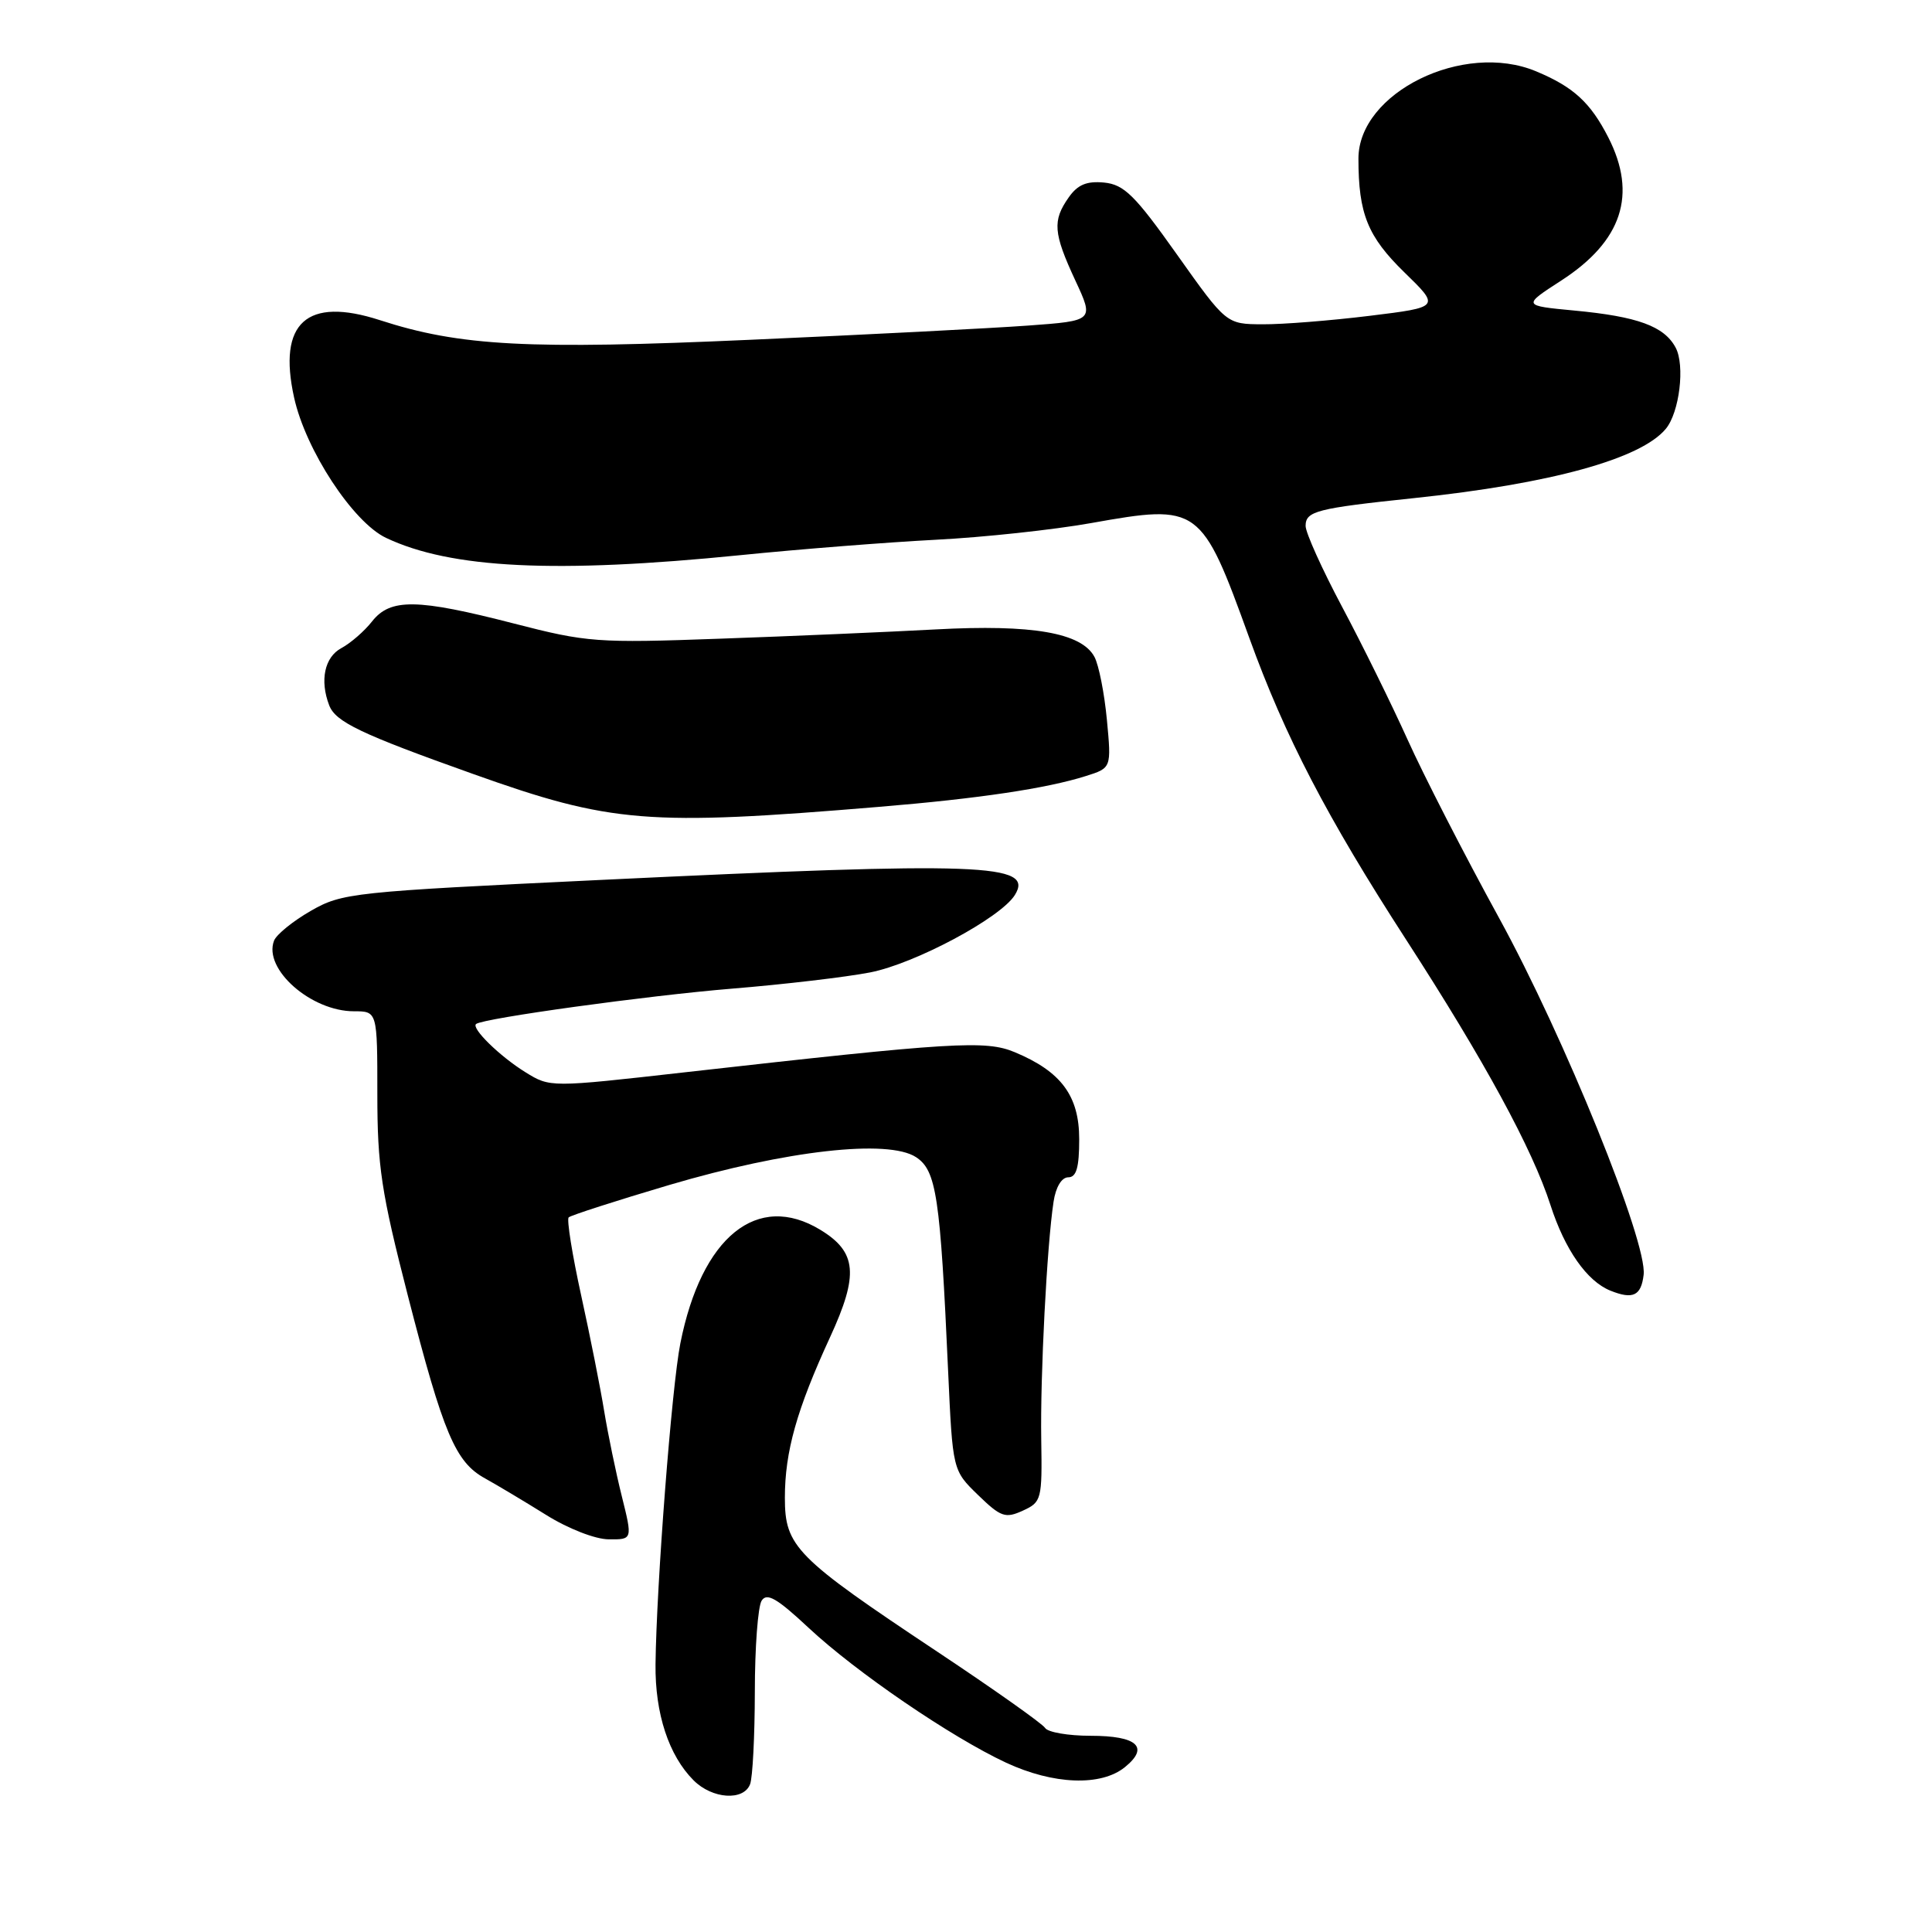 <?xml version="1.0" encoding="UTF-8" standalone="no"?>
<!DOCTYPE svg PUBLIC "-//W3C//DTD SVG 1.1//EN" "http://www.w3.org/Graphics/SVG/1.1/DTD/svg11.dtd" >
<svg xmlns="http://www.w3.org/2000/svg" xmlns:xlink="http://www.w3.org/1999/xlink" version="1.1" viewBox="0 0 256 256">
 <g >
 <path fill="currentColor"
d=" M 99.39 236.42 C 99.73 235.55 100.01 230.04 100.02 224.17 C 100.02 218.30 100.43 212.87 100.92 212.10 C 101.61 211.00 102.96 211.78 107.15 215.70 C 113.46 221.59 126.03 230.17 133.32 233.57 C 139.58 236.48 145.89 236.72 149.05 234.16 C 152.34 231.50 150.70 230.00 144.50 230.00 C 141.54 230.00 138.83 229.53 138.48 228.96 C 138.12 228.39 131.69 223.84 124.17 218.84 C 105.42 206.37 104.00 204.94 104.00 198.46 C 104.00 192.35 105.58 186.75 109.99 177.18 C 113.81 168.89 113.54 165.91 108.72 162.97 C 100.36 157.87 92.95 163.87 90.15 178.00 C 89.01 183.72 86.98 210.05 86.86 220.53 C 86.79 227.06 88.61 232.61 91.91 235.91 C 94.38 238.38 98.53 238.66 99.39 236.42 Z  M 82.39 198.25 C 81.60 195.09 80.56 190.03 80.06 187.00 C 79.57 183.97 78.20 177.07 77.01 171.66 C 75.82 166.24 75.08 161.59 75.35 161.31 C 75.63 161.04 81.64 159.10 88.70 157.01 C 104.22 152.43 117.68 150.91 121.38 153.33 C 124.08 155.10 124.59 158.52 125.63 181.66 C 126.23 194.83 126.23 194.83 129.59 198.09 C 132.61 201.02 133.21 201.23 135.53 200.17 C 138.01 199.04 138.10 198.70 137.97 190.75 C 137.83 182.28 138.72 165.03 139.60 159.25 C 139.89 157.30 140.67 156.00 141.55 156.00 C 142.63 156.00 143.00 154.70 143.00 150.95 C 143.00 145.21 140.62 141.99 134.46 139.42 C 130.60 137.81 126.34 138.07 90.70 142.09 C 72.90 144.10 72.90 144.10 69.63 142.08 C 66.23 139.98 62.38 136.21 63.09 135.68 C 64.14 134.91 85.79 131.92 97.00 131.00 C 103.88 130.44 112.11 129.47 115.30 128.85 C 121.24 127.69 132.58 121.63 134.47 118.60 C 137.07 114.42 130.23 114.17 79.50 116.60 C 46.67 118.17 45.35 118.31 41.19 120.69 C 38.82 122.05 36.62 123.83 36.31 124.65 C 34.86 128.40 41.21 134.00 46.90 134.00 C 50.00 134.00 50.00 134.00 50.00 144.98 C 50.00 154.55 50.52 157.97 54.04 171.67 C 58.76 190.01 60.34 193.74 64.28 195.90 C 65.87 196.78 69.50 198.95 72.34 200.72 C 75.26 202.55 78.87 203.96 80.66 203.97 C 83.82 204.00 83.82 204.00 82.39 198.25 Z  M 217.79 168.92 C 218.31 164.62 207.28 137.40 198.62 121.61 C 194.06 113.30 188.61 102.67 186.51 98.00 C 184.40 93.33 180.50 85.41 177.84 80.42 C 175.18 75.42 173.00 70.59 173.00 69.69 C 173.00 67.73 174.42 67.36 187.39 66.00 C 205.48 64.10 217.43 60.81 220.73 56.82 C 222.54 54.64 223.29 48.41 222.03 46.06 C 220.52 43.23 217.01 41.94 208.61 41.15 C 201.73 40.50 201.73 40.50 206.88 37.17 C 214.94 31.95 216.97 25.78 213.11 18.21 C 210.74 13.58 208.50 11.52 203.54 9.45 C 193.92 5.43 180.00 12.27 180.00 21.02 C 180.00 28.32 181.22 31.34 186.08 36.08 C 190.83 40.70 190.83 40.70 181.47 41.85 C 176.33 42.48 169.95 42.99 167.31 42.97 C 162.50 42.95 162.50 42.95 155.95 33.72 C 150.37 25.85 148.95 24.46 146.30 24.19 C 143.98 23.97 142.79 24.47 141.60 26.17 C 139.44 29.24 139.57 30.88 142.48 37.15 C 144.97 42.50 144.97 42.50 136.23 43.14 C 131.43 43.49 114.90 44.34 99.50 45.02 C 69.97 46.34 60.96 45.87 50.33 42.42 C 40.64 39.28 36.78 42.77 38.97 52.68 C 40.50 59.63 46.77 69.19 51.15 71.27 C 59.73 75.34 73.62 76.02 98.12 73.56 C 106.03 72.76 117.67 71.85 124.00 71.52 C 130.32 71.20 139.59 70.20 144.58 69.31 C 158.90 66.76 159.18 66.97 165.55 84.56 C 170.28 97.62 175.80 108.25 186.31 124.50 C 196.70 140.56 203.05 152.24 205.45 159.69 C 207.35 165.58 210.28 169.77 213.39 171.02 C 216.38 172.22 217.46 171.70 217.79 168.92 Z  M 116.50 106.91 C 129.70 105.82 138.70 104.47 143.88 102.83 C 147.27 101.76 147.27 101.76 146.67 95.38 C 146.34 91.88 145.60 88.12 145.02 87.04 C 143.31 83.84 136.78 82.71 124.00 83.40 C 117.67 83.74 104.80 84.30 95.39 84.63 C 79.12 85.22 77.78 85.12 68.10 82.62 C 55.26 79.31 51.73 79.26 49.30 82.34 C 48.29 83.63 46.46 85.22 45.23 85.88 C 43.01 87.07 42.35 90.15 43.62 93.46 C 44.47 95.66 47.76 97.24 62.70 102.56 C 80.98 109.08 85.78 109.47 116.50 106.91 Z "/>
</g>
</svg>